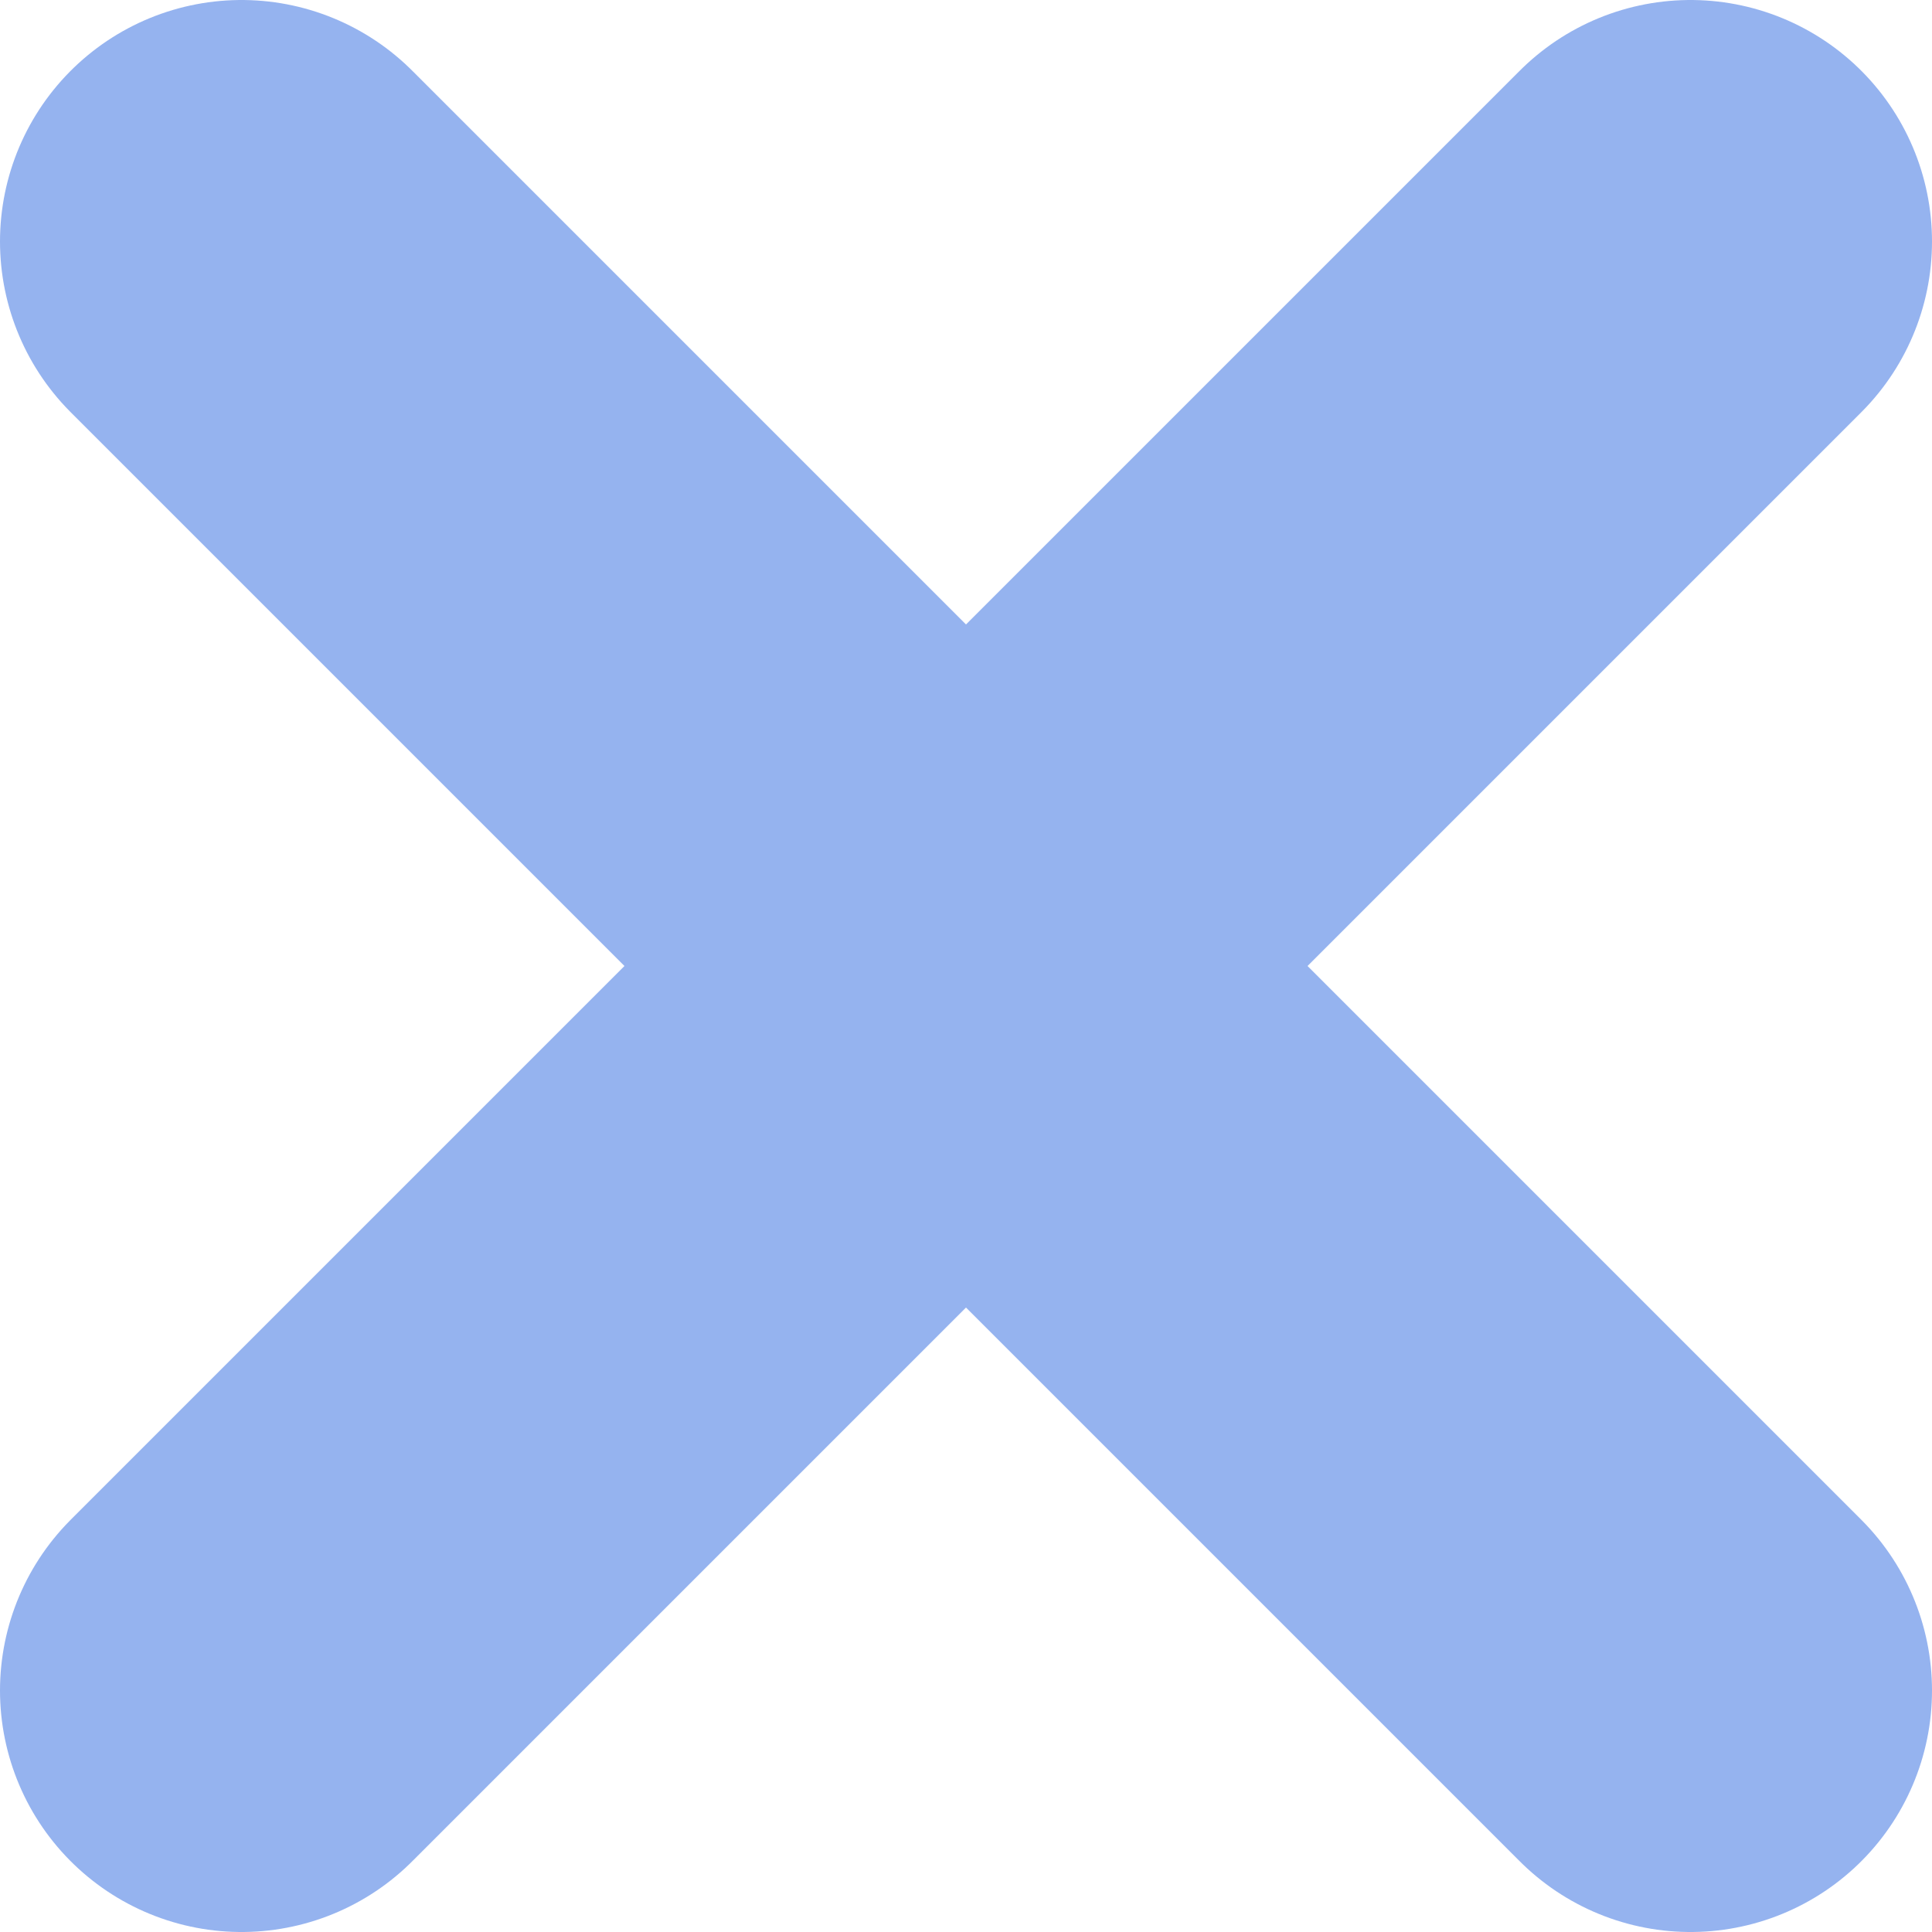 <svg width="16" height="16" viewBox="0 0 16 16" fill="none" xmlns="http://www.w3.org/2000/svg">
<path d="M14 2L2 14" stroke="#95B3EF" stroke-width="4" stroke-linecap="round" stroke-linejoin="round"/>
<path d="M2 2L14 14" stroke="#95B3EF" stroke-width="4" stroke-linecap="round" stroke-linejoin="round"/>
</svg>
